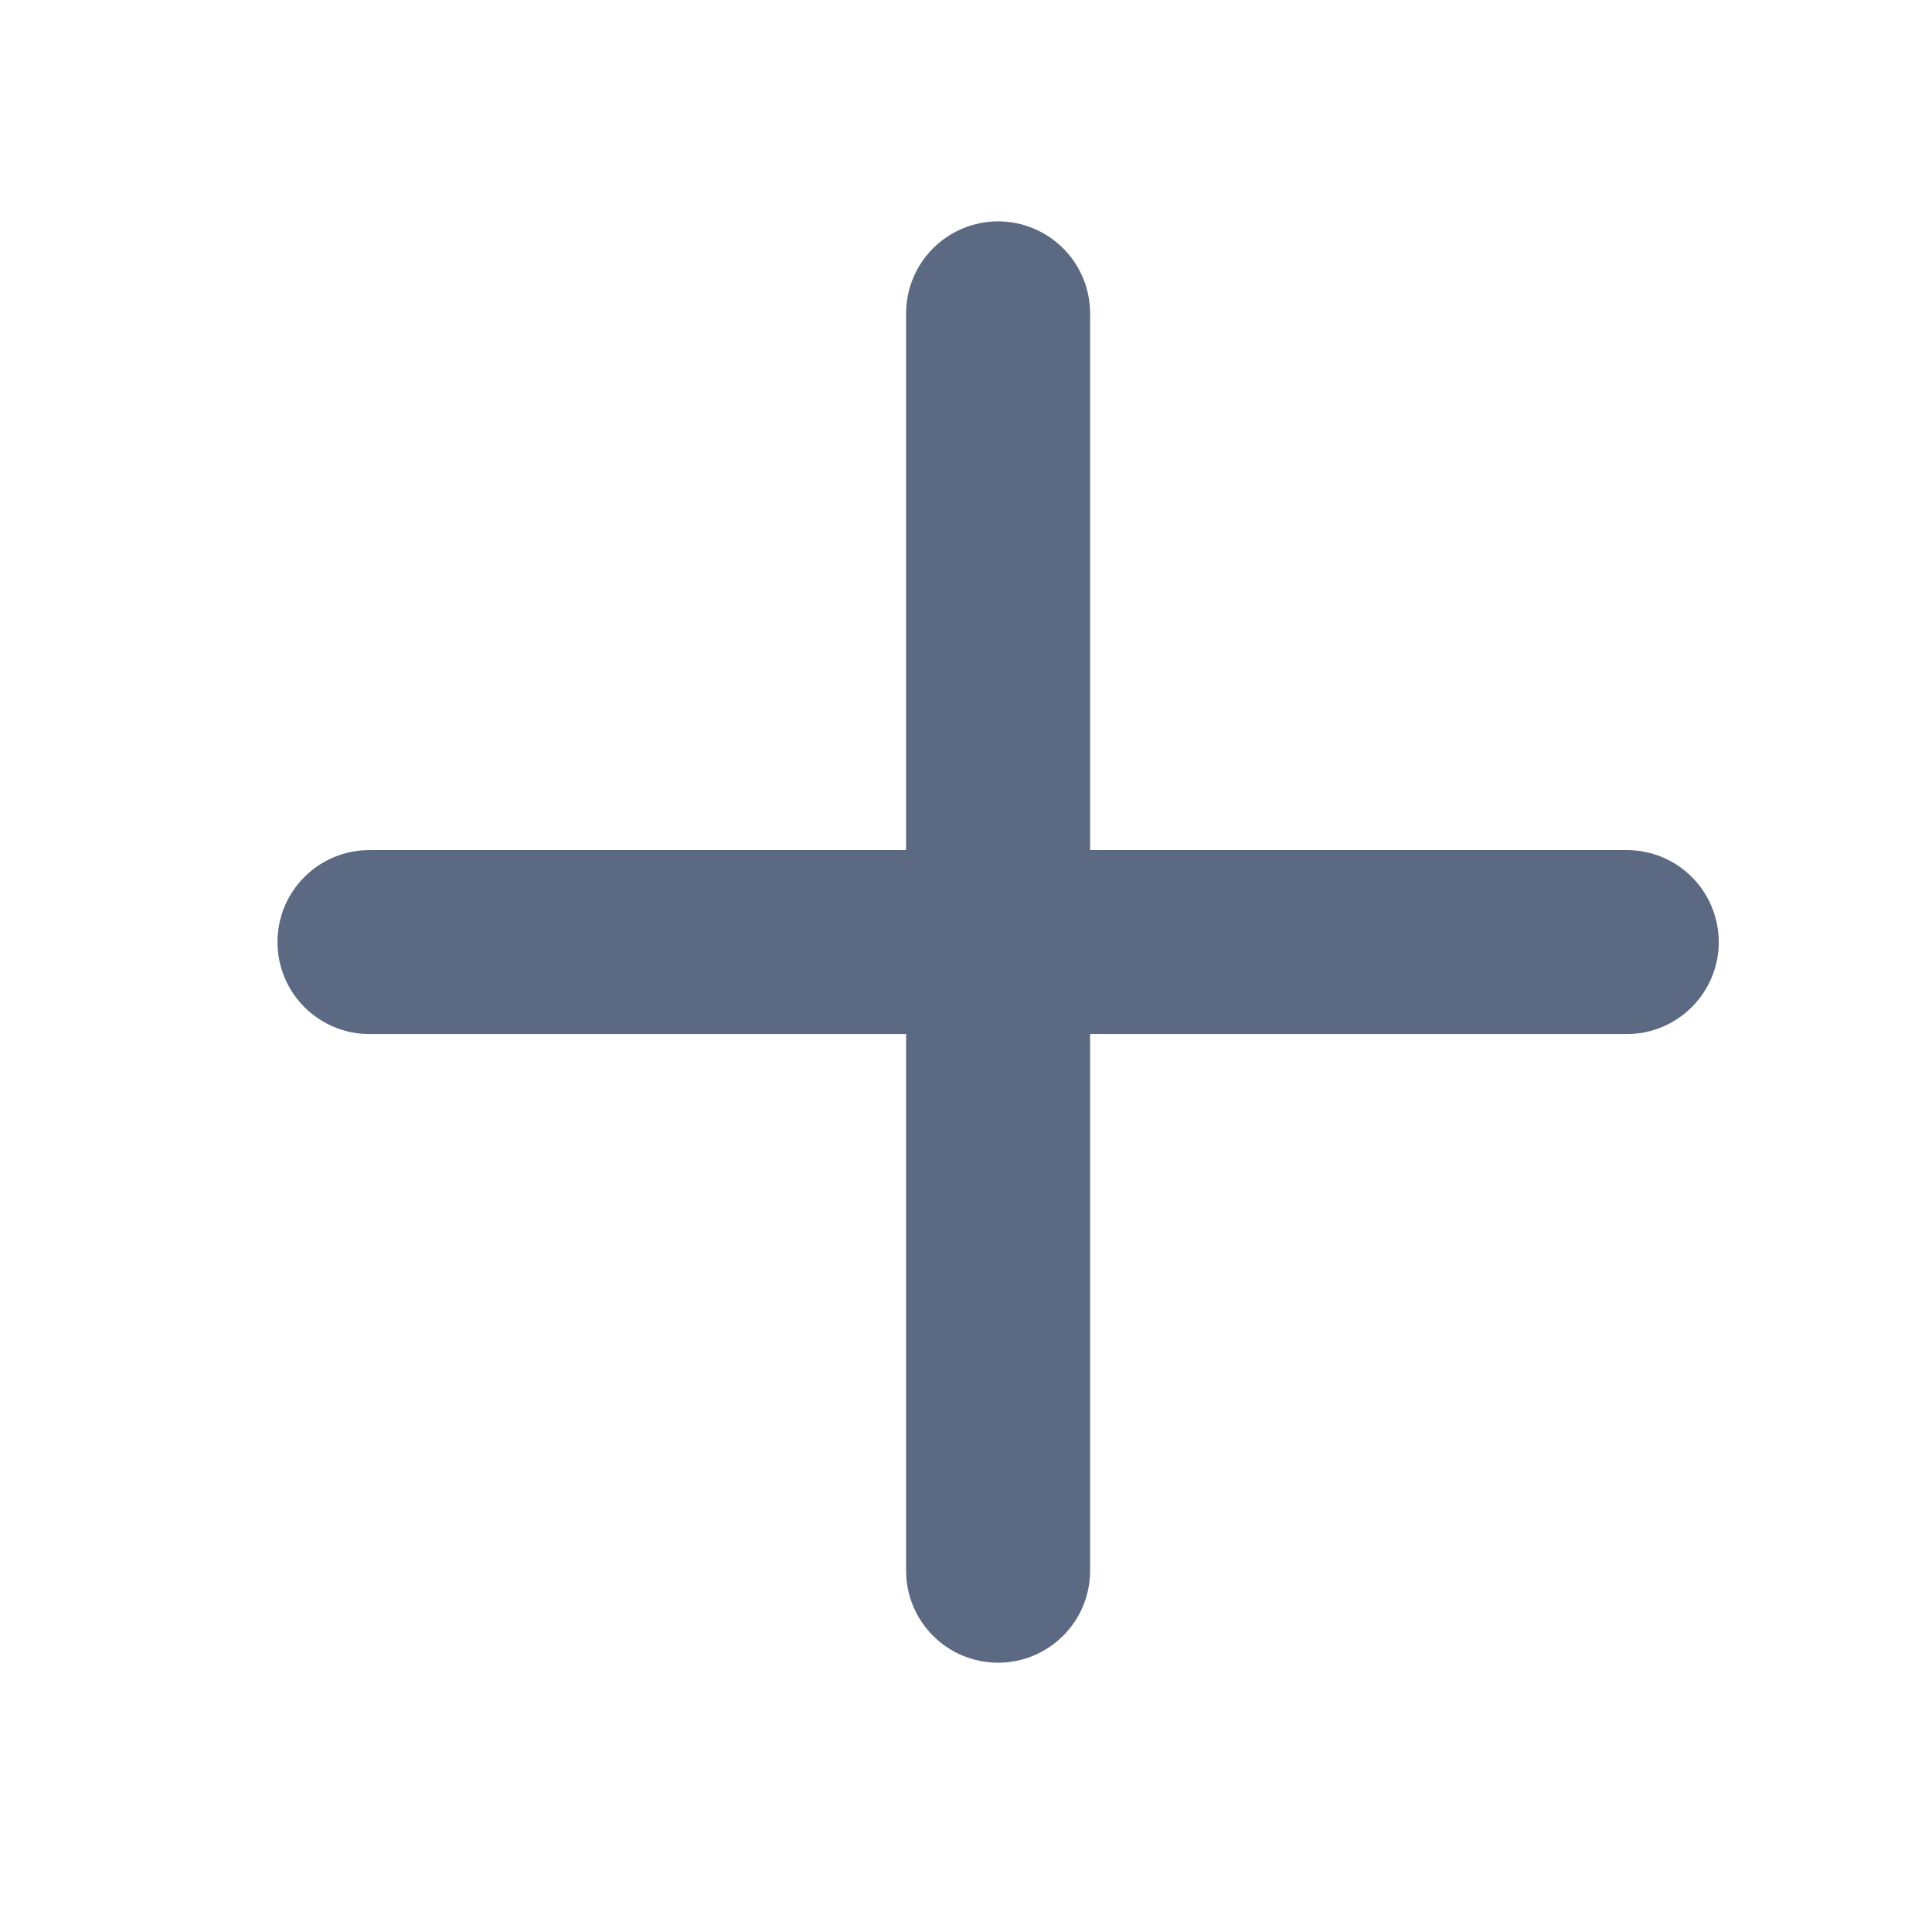 <svg width="21" height="21" viewBox="0 0 21 21" fill="none" xmlns="http://www.w3.org/2000/svg">
<path fill-rule="evenodd" clip-rule="evenodd" d="M17.682 9.24H11.849V3.406C11.849 3.141 11.744 2.887 11.556 2.699C11.368 2.512 11.114 2.406 10.849 2.406C10.584 2.406 10.329 2.512 10.142 2.699C9.954 2.887 9.849 3.141 9.849 3.406V9.24H4.016C3.75 9.24 3.496 9.345 3.309 9.532C3.121 9.72 3.016 9.974 3.016 10.24C3.016 10.505 3.121 10.759 3.309 10.947C3.496 11.134 3.75 11.24 4.016 11.24H9.849V17.073C9.849 17.338 9.954 17.593 10.142 17.78C10.329 17.968 10.584 18.073 10.849 18.073C11.114 18.073 11.368 17.968 11.556 17.78C11.744 17.593 11.849 17.338 11.849 17.073V11.24H17.682C17.948 11.24 18.202 11.134 18.389 10.947C18.577 10.759 18.682 10.505 18.682 10.24C18.682 9.974 18.577 9.72 18.389 9.532C18.202 9.345 17.948 9.24 17.682 9.24Z" fill="#5C6983"/>
</svg>
